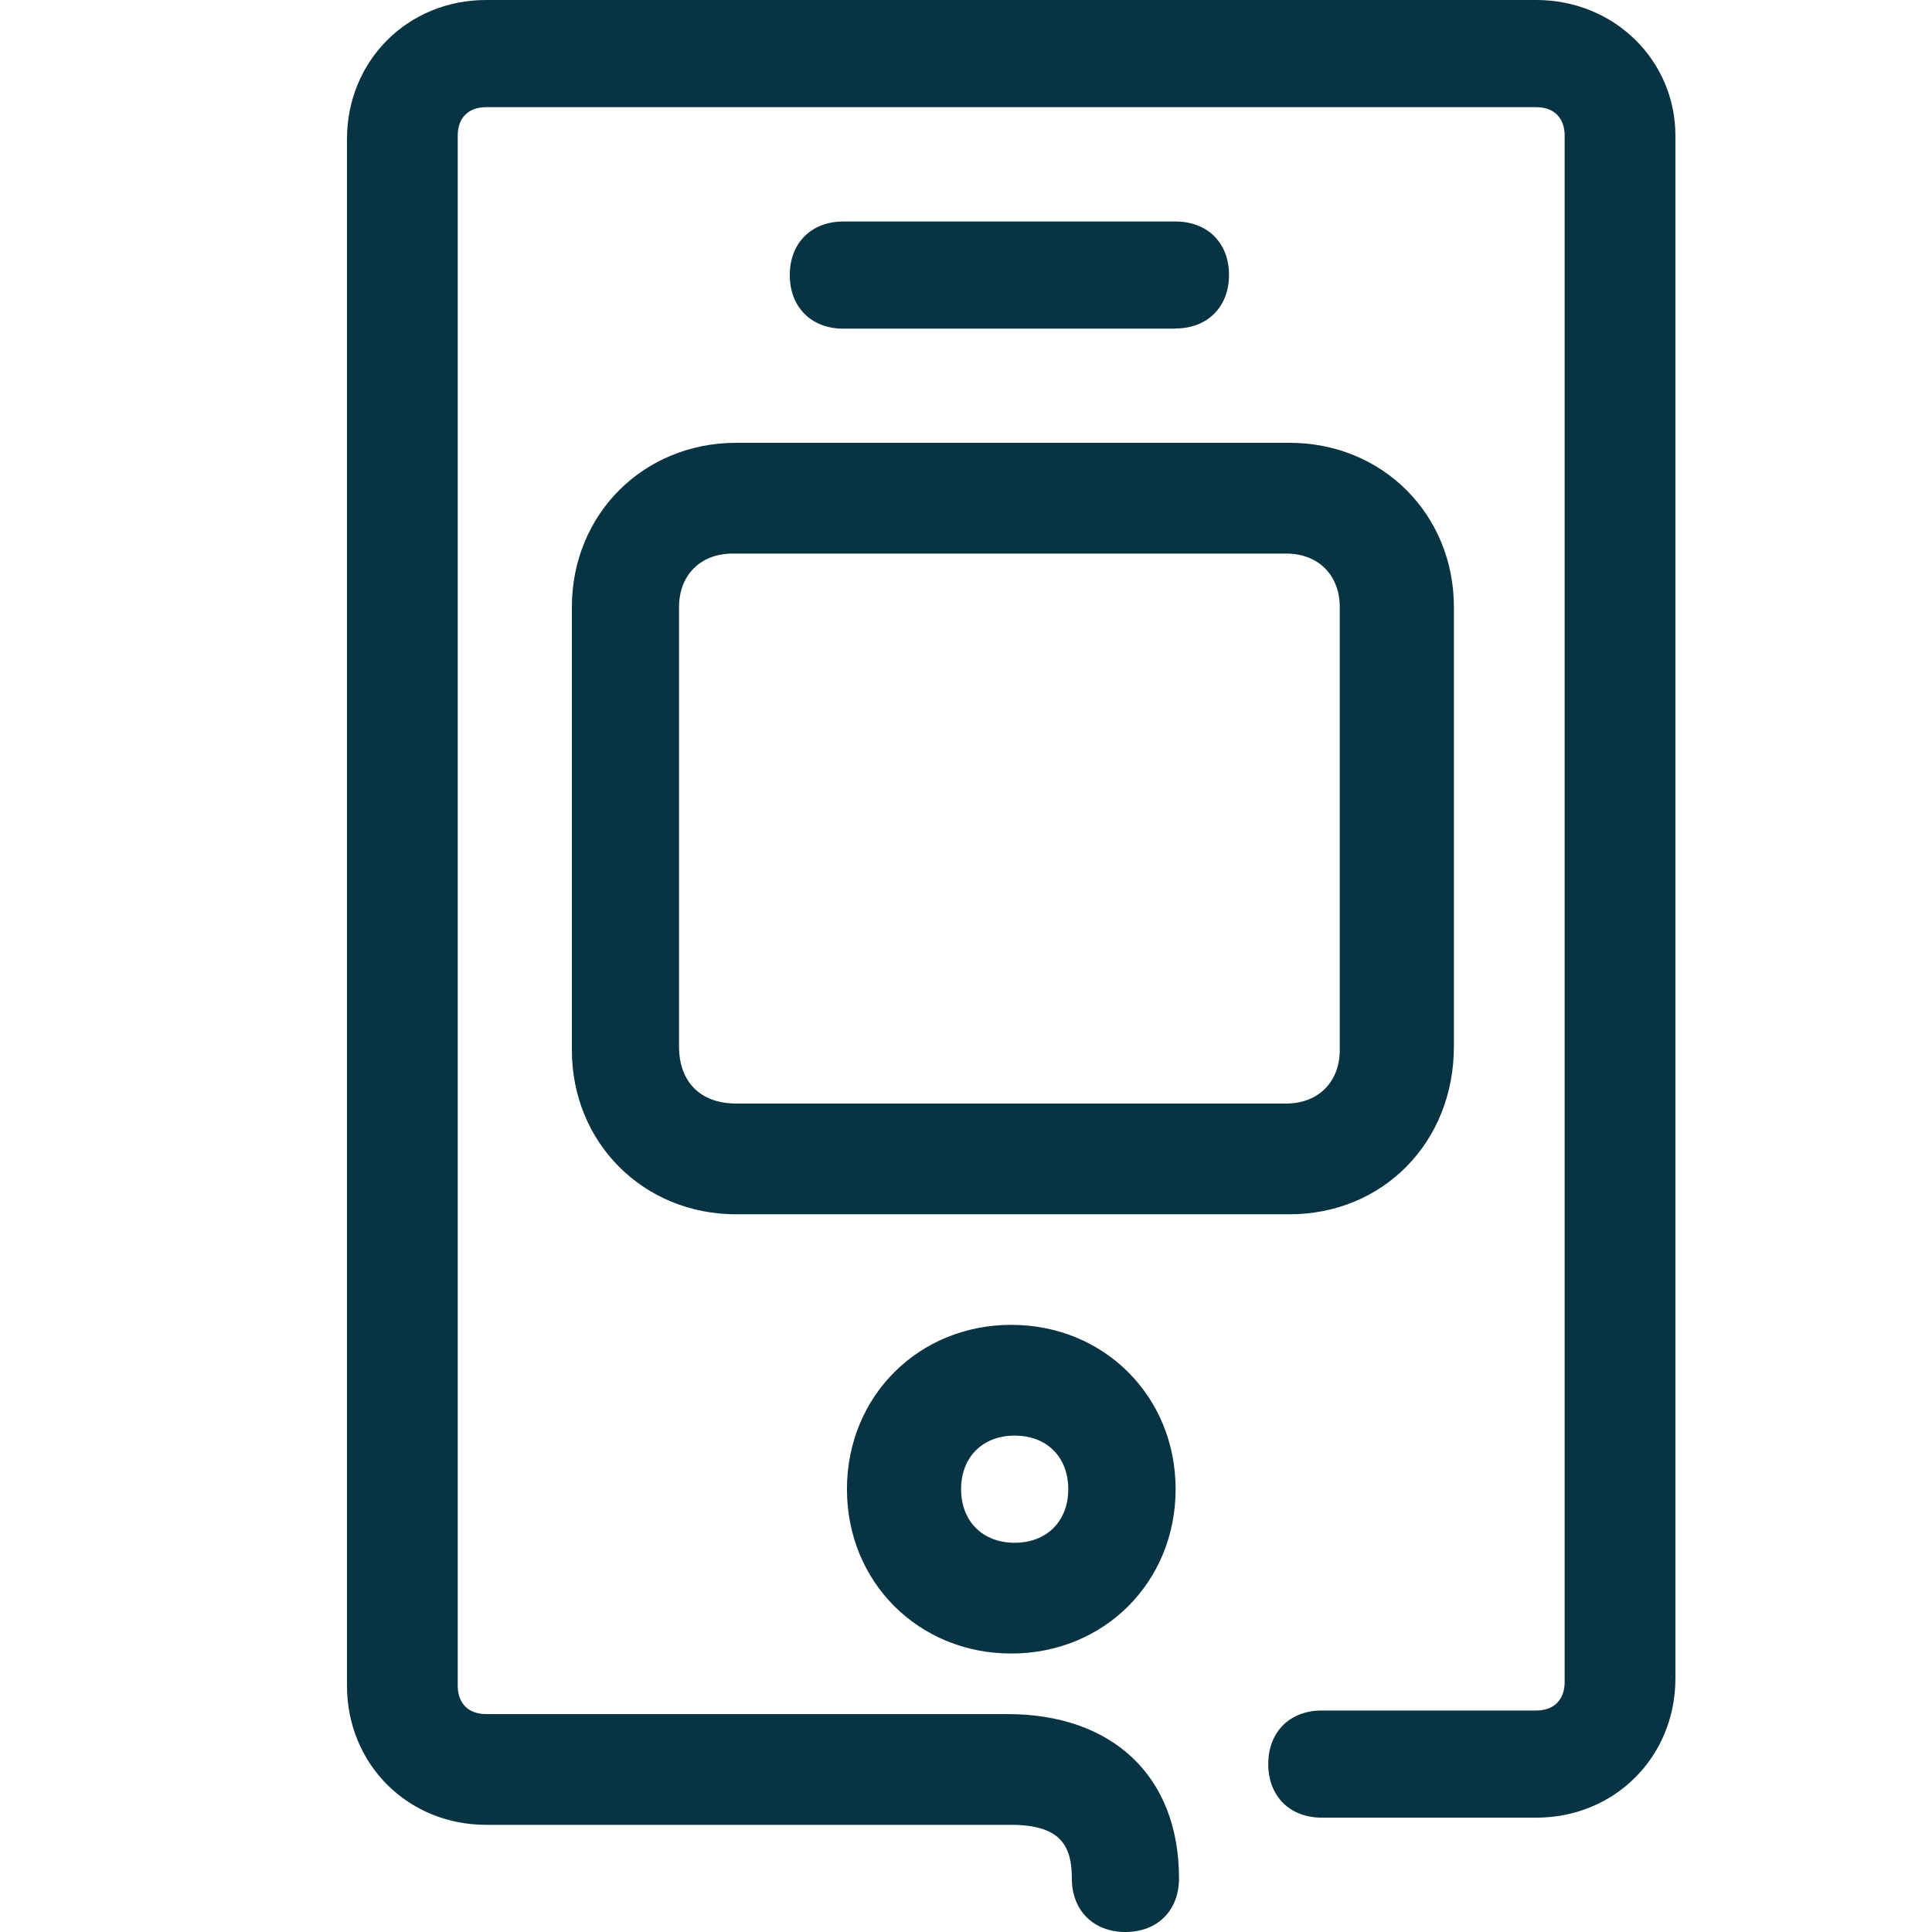 <?xml version="1.0" encoding="utf-8"?>
<!-- Generator: Adobe Illustrator 22.0.0, SVG Export Plug-In . SVG Version: 6.00 Build 0)  -->
<svg version="1.1" id="图层_1" xmlns="http://www.w3.org/2000/svg" xmlns:xlink="http://www.w3.org/1999/xlink" x="0px" y="0px"
	 viewBox="0 0 1024 1024" style="enable-background:new 0 0 1024 1024;" xml:space="preserve">
<style type="text/css">
	.st0{fill:#083342;}
</style>
<path class="st0" d="M448.9,789.3c0,49.2,37.9,87.1,87.1,87.1s87.1-37.9,87.1-87.1s-37.9-87.1-87.1-87.1S448.9,740.1,448.9,789.3z
	 M566.2,789.3c0,17-11.4,28.4-28.4,28.4c-17,0-28.4-11.4-28.4-28.4s11.4-28.4,28.4-28.4C554.9,760.9,566.2,772.3,566.2,789.3z
	 M623,174.1c17,0,28.4-11.4,28.4-28.4S640,117.4,623,117.4H447c-17,0-28.4,11.4-28.4,28.4s11.4,28.4,28.4,28.4H623z M770.6,554.6
	V321.8c0-49.2-37.9-87.1-87.1-87.1H390.2c-49.2,0-87.1,37.9-87.1,87.1v234.7c0,49.2,37.9,87.1,87.1,87.1h293.4
	C732.8,643.5,770.6,605.7,770.6,554.6z M359.9,554.6V321.8c0-17,11.4-28.4,28.4-28.4h293.4c17,0,28.4,11.4,28.4,28.4v234.7
	c0,17-11.4,28.4-28.4,28.4H390.2C371.3,584.9,359.9,573.5,359.9,554.6z"/>
<path class="st0" d="M814.2,0H257.7c-41.6,0-73.8,32.2-73.8,73.8v819.6c0,41.6,32.2,73.8,73.8,73.8h278.2
	c26.5,0,32.2,11.4,32.2,28.4s11.4,28.4,28.4,28.4s28.4-11.4,28.4-28.4c0-54.9-36-87.1-90.9-87.1H257.7c-9.5,0-15.1-5.7-15.1-15.1
	V71.9c0-9.5,5.7-15.1,15.1-15.1h556.5c9.5,0,15.1,5.7,15.1,15.1v819.6c0,9.5-5.7,15.1-15.1,15.1H700.6c-17,0-28.4,11.4-28.4,28.4
	s11.4,28.4,28.4,28.4h113.6c41.6,0,73.8-32.2,73.8-73.8V71.9C888,32.2,855.8,0,814.2,0z"/>
</svg>
